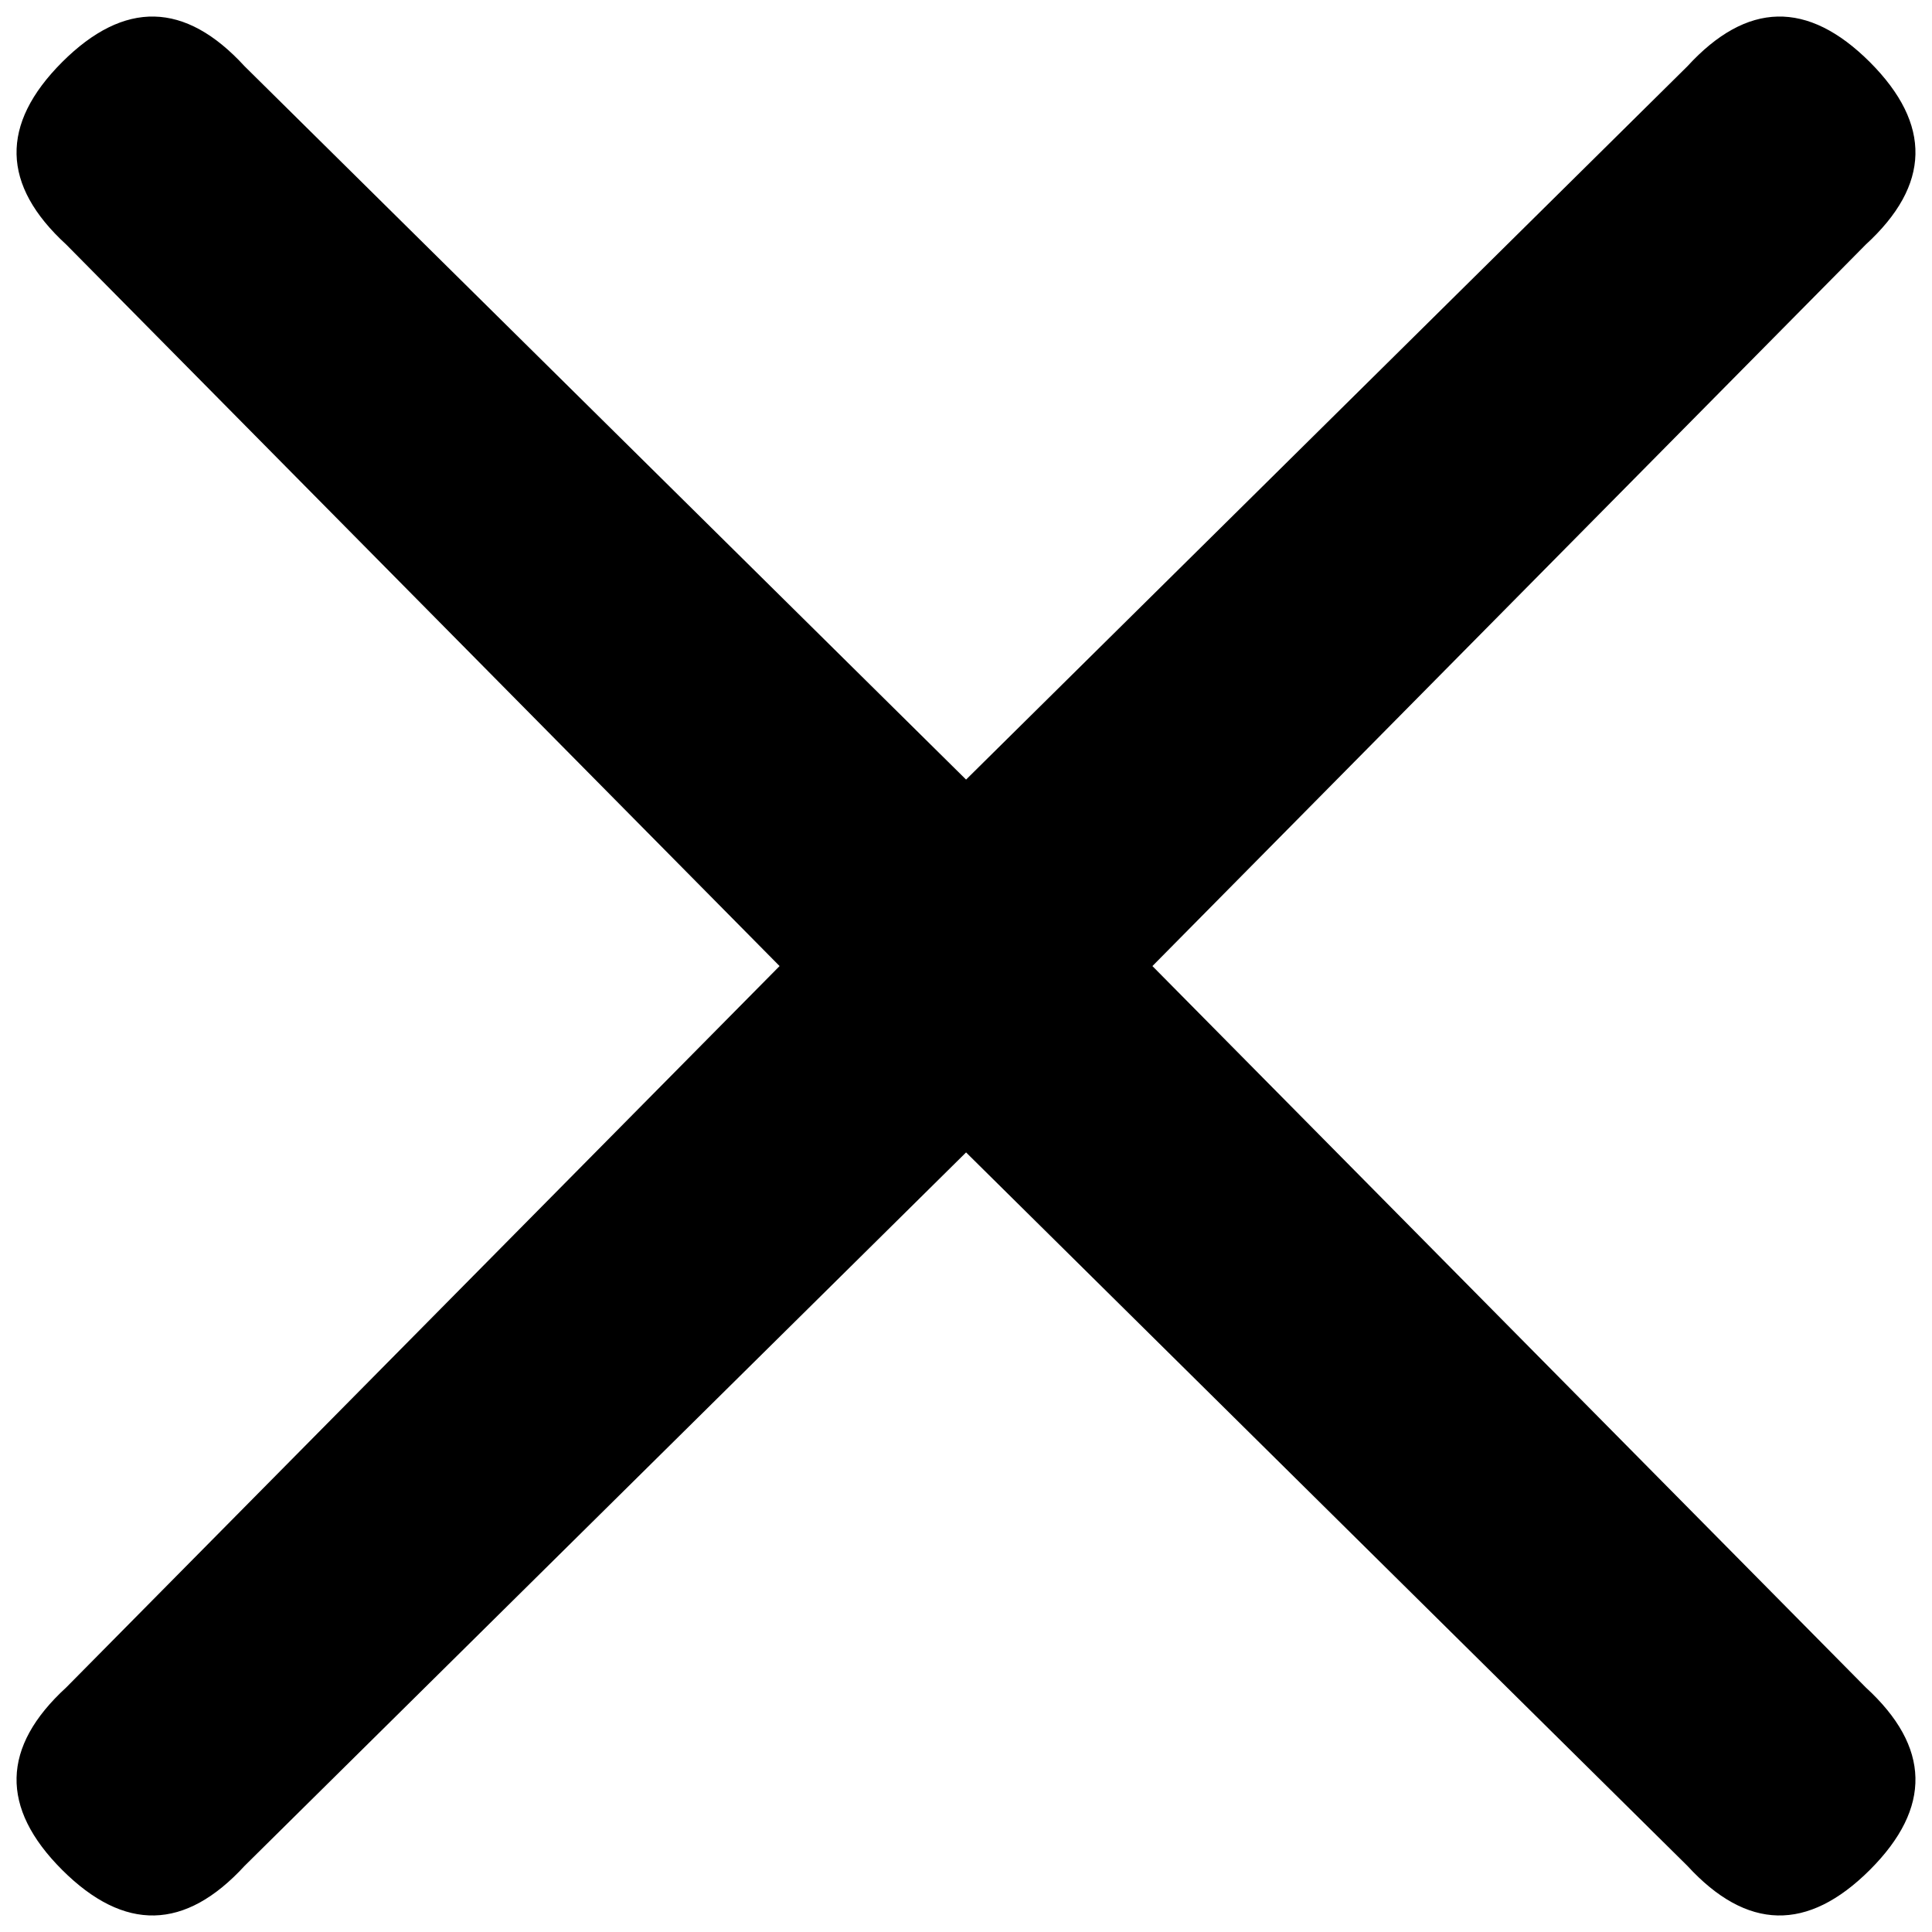 <svg width="13.965" height="13.965" viewBox="8.955 -33.135 13.965 13.965" xmlns="http://www.w3.org/2000/svg"><path d="M9.404 -19.619C9.854 -19.17 10.293 -19.18 10.723 -19.648L15.938 -24.805L21.152 -19.648C21.582 -19.18 22.021 -19.17 22.471 -19.619C22.92 -20.068 22.91 -20.508 22.441 -20.938L17.285 -26.152L22.441 -31.367C22.91 -31.797 22.92 -32.236 22.471 -32.686C22.021 -33.135 21.582 -33.125 21.152 -32.656L15.938 -27.5L10.723 -32.656C10.293 -33.125 9.854 -33.135 9.404 -32.686C8.955 -32.236 8.965 -31.797 9.434 -31.367L14.59 -26.152L9.434 -20.938C8.965 -20.508 8.955 -20.068 9.404 -19.619ZM9.404 -19.619"></path></svg>